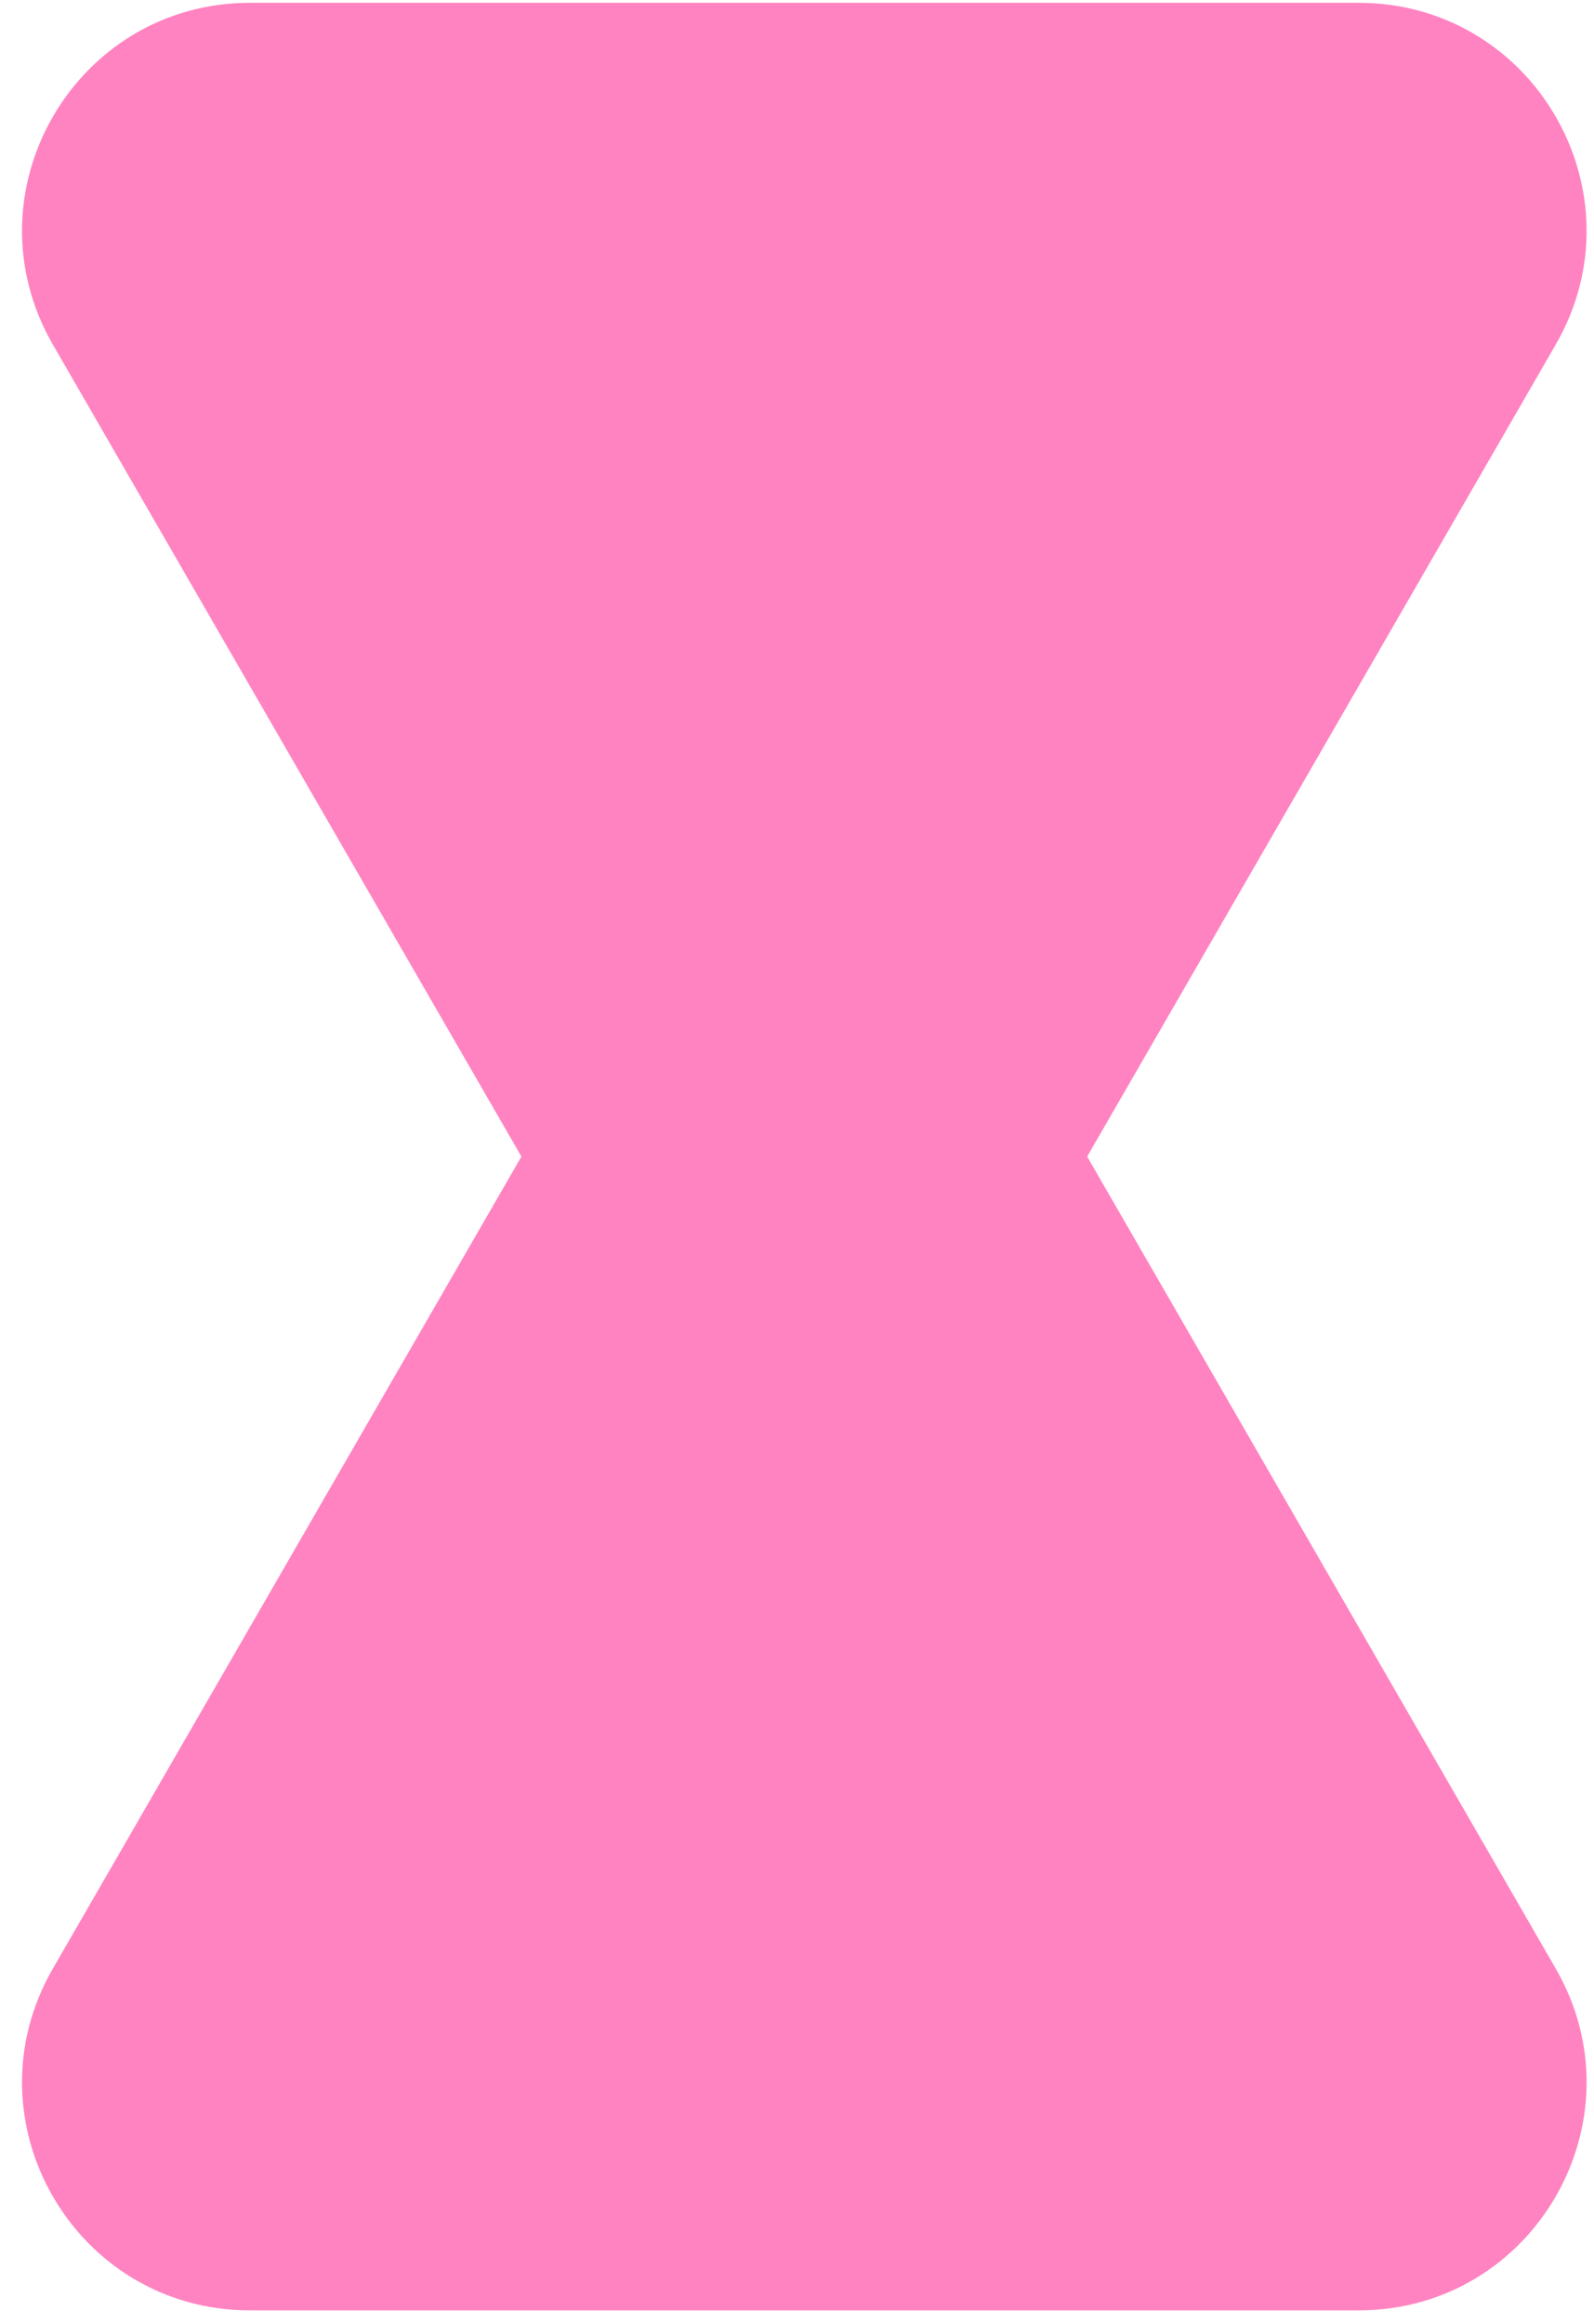 <svg width="70" height="102" viewBox="0 0 70 102" fill="none" xmlns="http://www.w3.org/2000/svg">
<path fill-rule="evenodd" clip-rule="evenodd" d="M22.898 50.764L2.321 15.123C-1.528 8.456 3.283 0.123 10.981 0.123L59.66 0.123C67.358 0.123 72.169 8.456 68.32 15.123L47.743 50.764L68.32 86.406C72.169 93.072 67.358 101.406 59.66 101.406H10.981C3.283 101.406 -1.528 93.072 2.321 86.406L22.898 50.764Z" fill="#FF83C1"/>
</svg>

